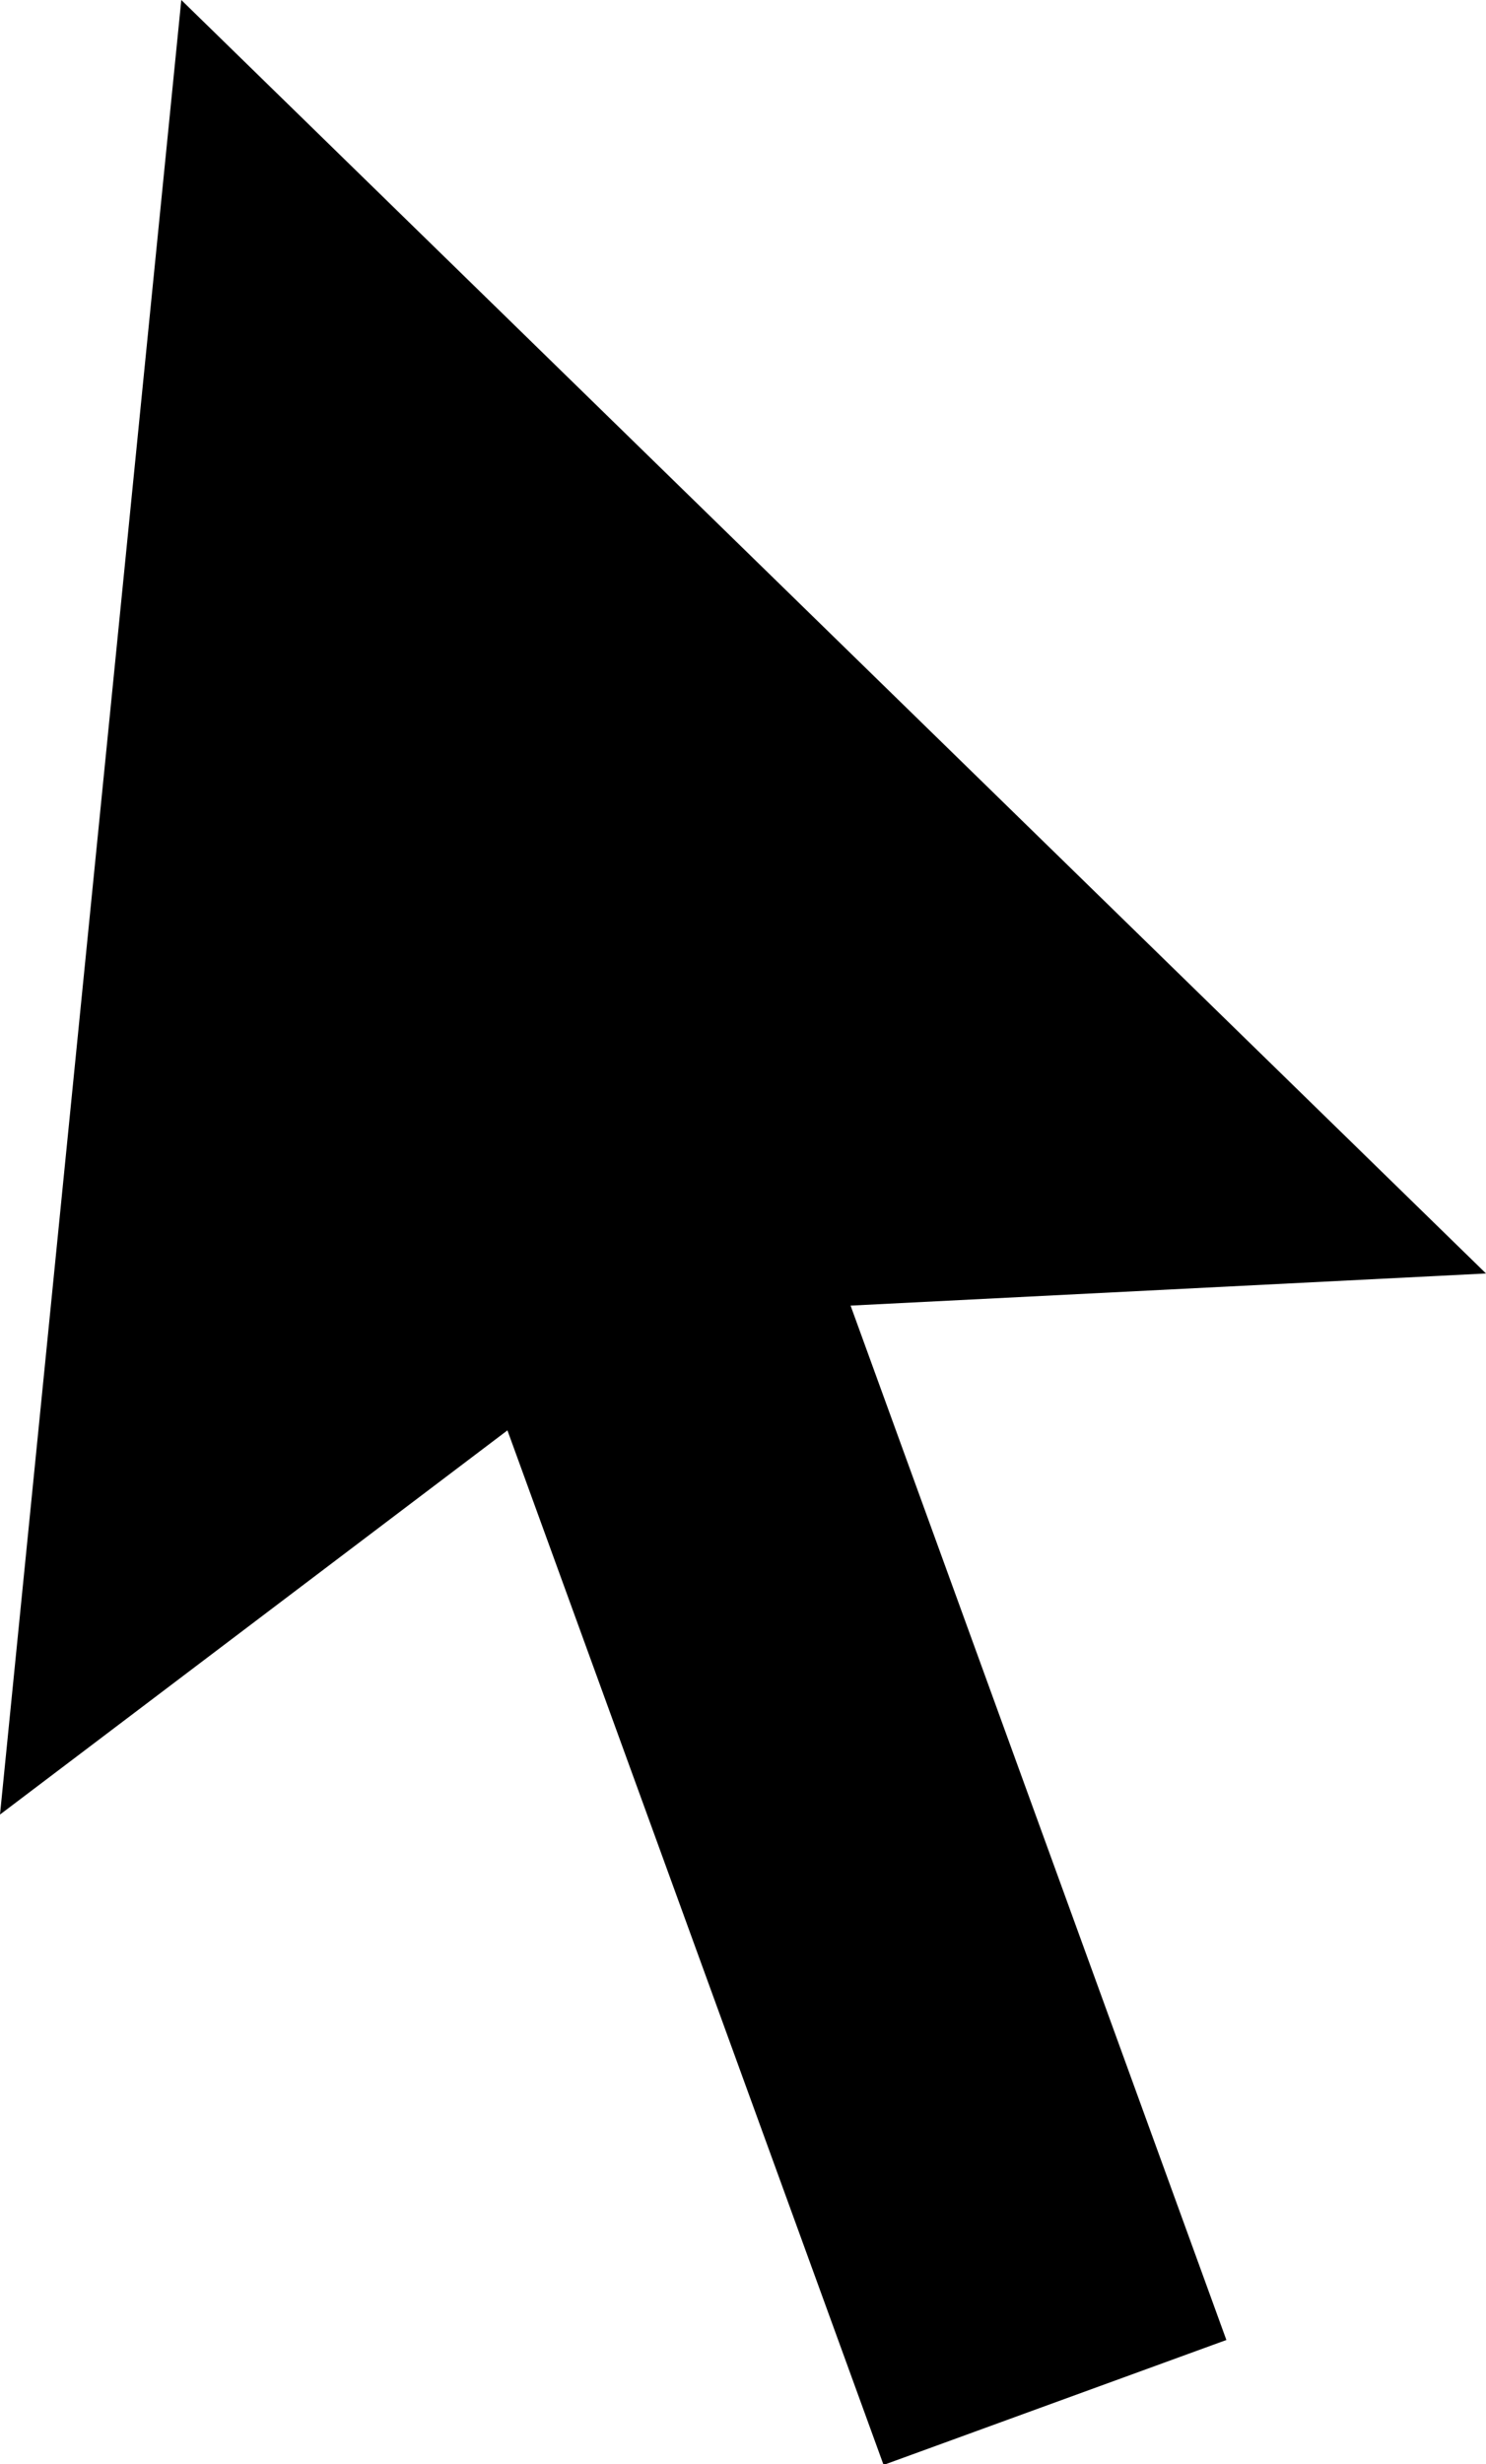 <svg xmlns="http://www.w3.org/2000/svg" width="8.557" height="14.182" viewBox="0 0 8.557 14.182">
  <path d="M11.816,9.147,13.98,15.1l-1.974.719L9.84,9.865,6.918,12.076,7.962,1.633l7.513,7.329Z"
    transform="translate(-6.918 -1.633)" fill="currentColor" />
</svg>